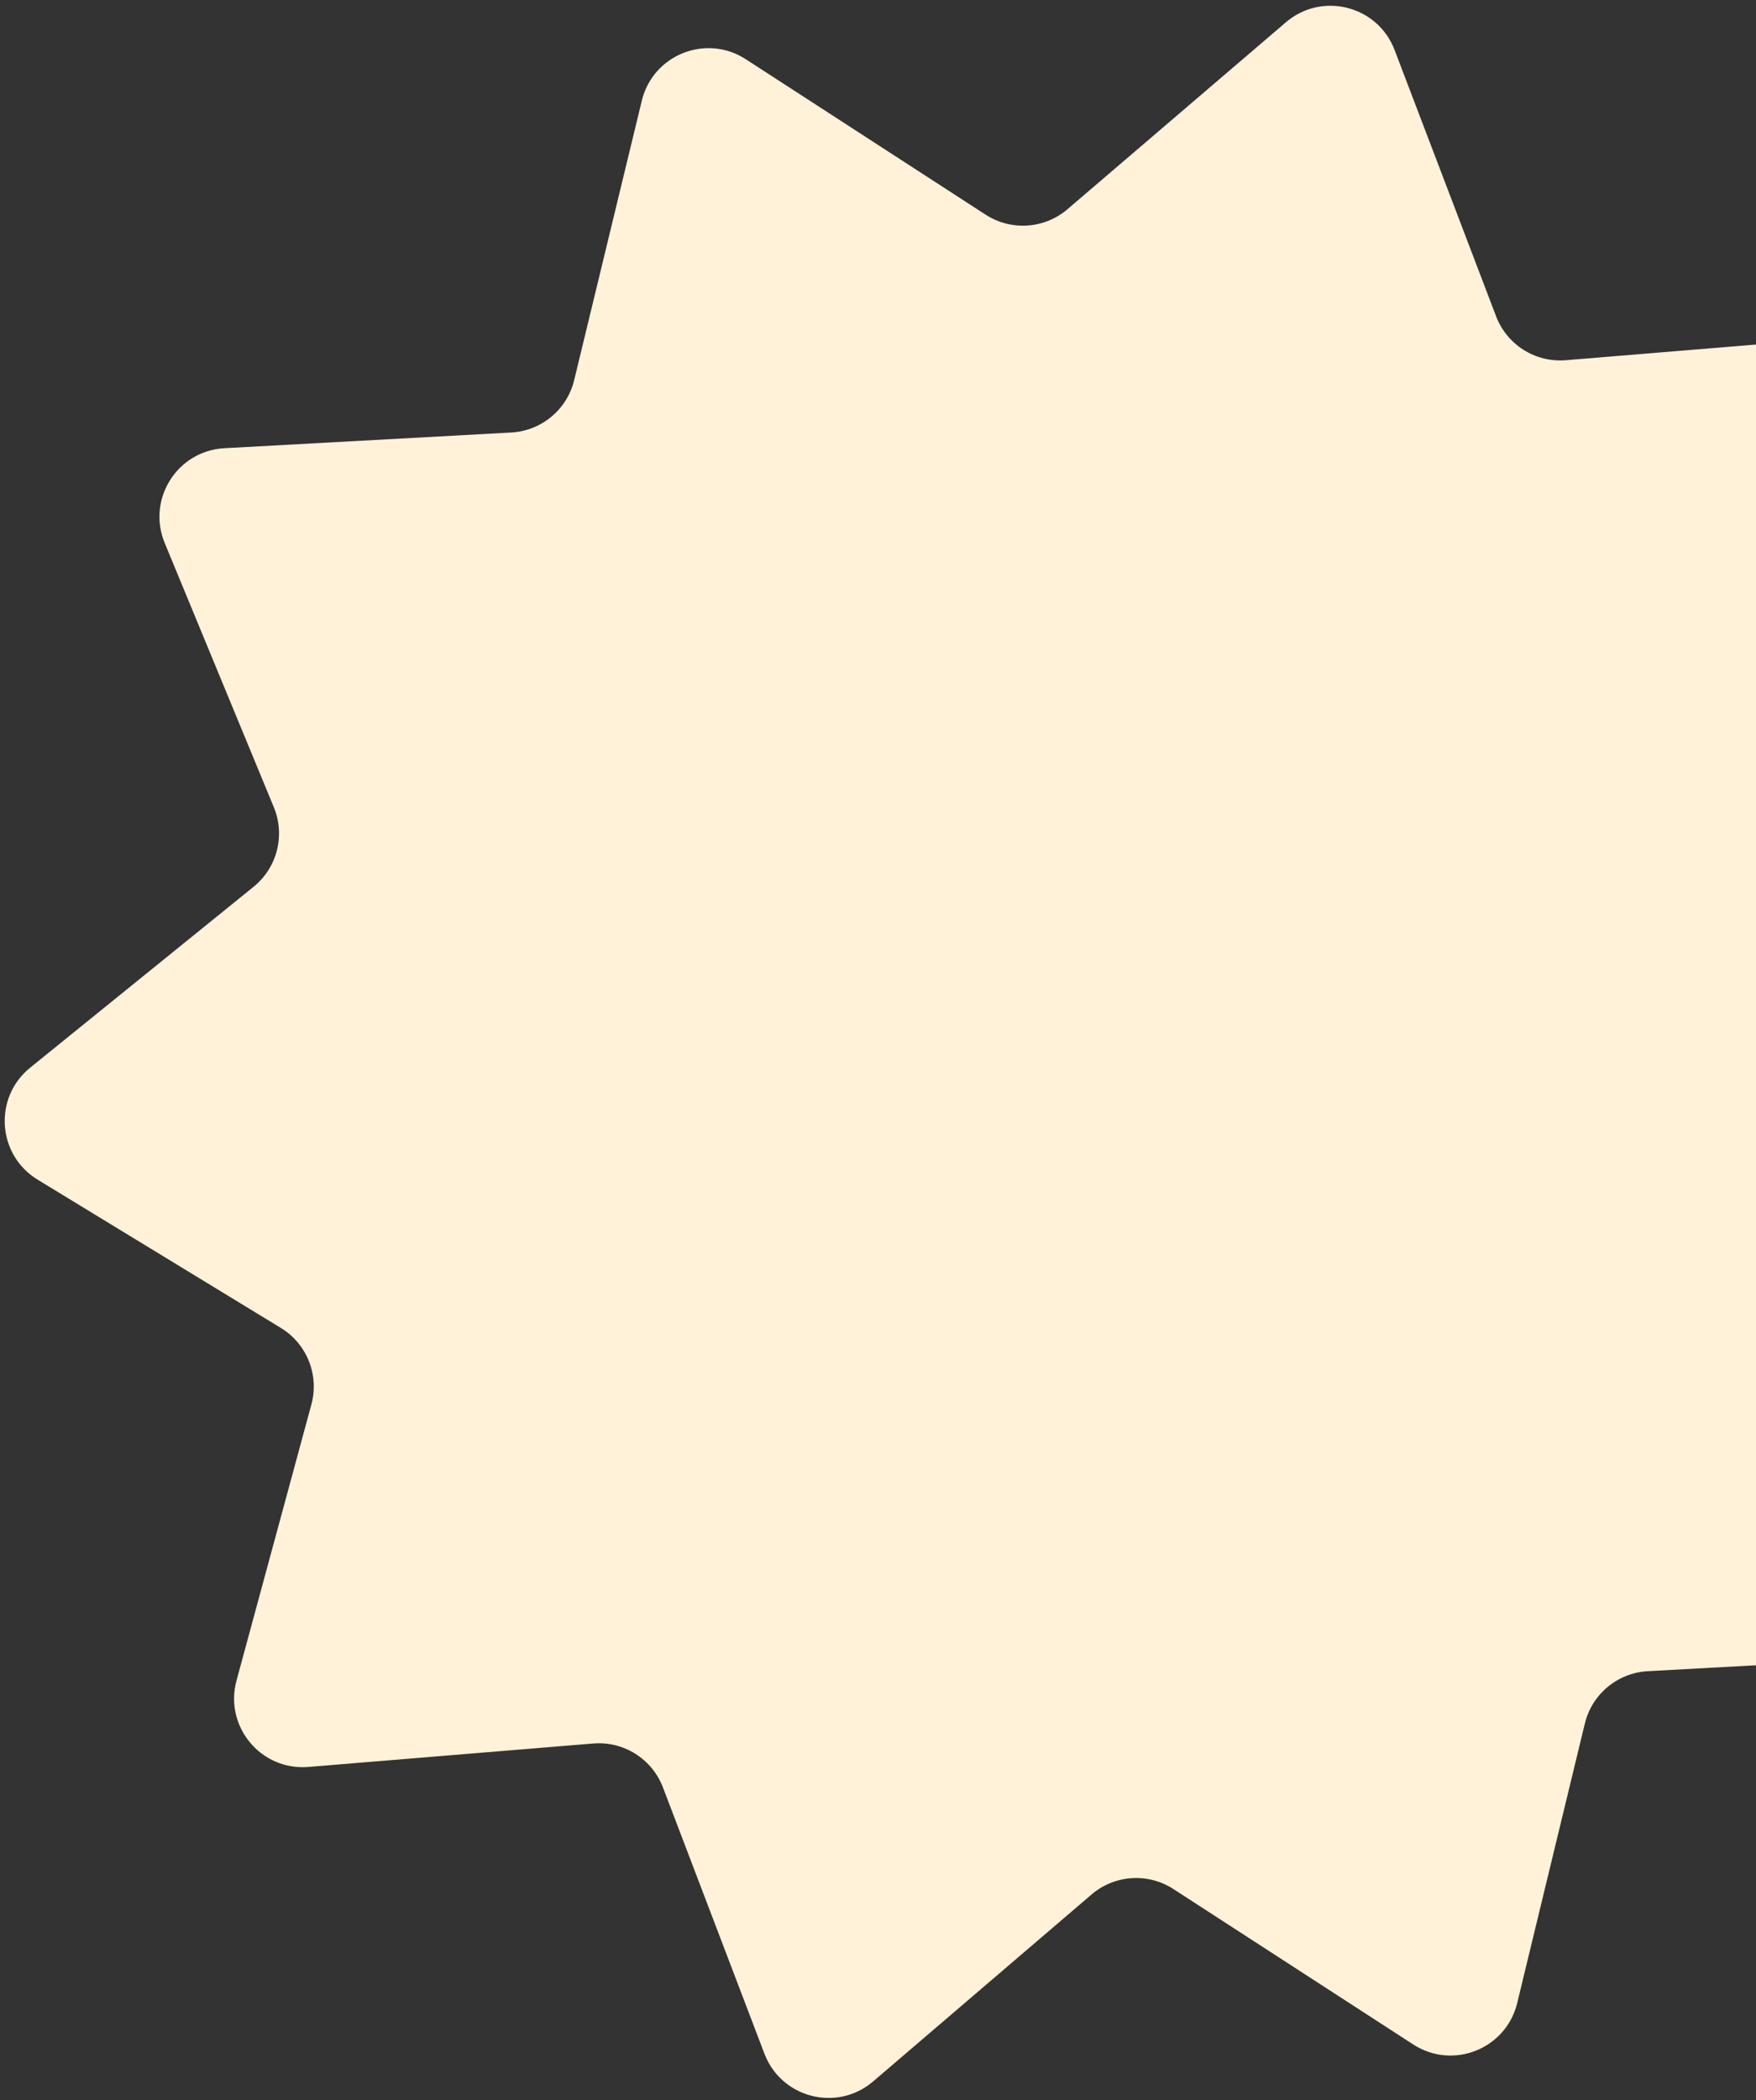 <svg width="256" height="306" viewBox="0 0 256 306" fill="none" xmlns="http://www.w3.org/2000/svg">
<rect x="0" y="0" width="256" height="306" fill="#333333" stroke="none"/>
<path d="M269.804 49.066C276.713 48.498 282.09 54.961 280.275 61.651L269.361 101.872C268.196 106.166 270.009 110.715 273.81 113.03L309.271 134.635C315.178 138.233 315.735 146.598 310.359 150.948L277.785 177.307C274.344 180.092 273.143 184.808 274.834 188.9L290.744 227.4C293.376 233.769 288.93 240.828 282.049 241.205L240.22 243.495C235.813 243.736 232.086 246.838 231.047 251.127L221.188 291.842C219.566 298.539 211.816 301.628 206.033 297.882L171.067 275.235C167.351 272.829 162.495 273.152 159.131 276.029L127.289 303.266C122.033 307.762 113.909 305.693 111.445 299.23L96.649 260.431C95.064 256.273 90.921 253.663 86.486 254.028L44.951 257.445C38.042 258.014 32.665 251.55 34.48 244.86L45.394 204.64C46.559 200.345 44.746 195.796 40.945 193.481L5.484 171.876C-0.423 168.278 -0.98 159.913 4.396 155.563L36.97 129.204C40.411 126.419 41.612 121.703 39.921 117.611L24.011 79.111C21.379 72.742 25.826 65.683 32.706 65.306L74.535 63.016C78.942 62.775 82.669 59.673 83.708 55.384L93.567 14.669C95.189 7.972 102.939 4.883 108.722 8.629L143.688 31.276C147.404 33.682 152.26 33.359 155.624 30.482L187.467 3.245C192.722 -1.251 200.846 0.818 203.31 7.281L218.106 46.08C219.691 50.238 223.834 52.848 228.269 52.483L269.804 49.066Z" fill="#FFF2D8"/>
</svg>
